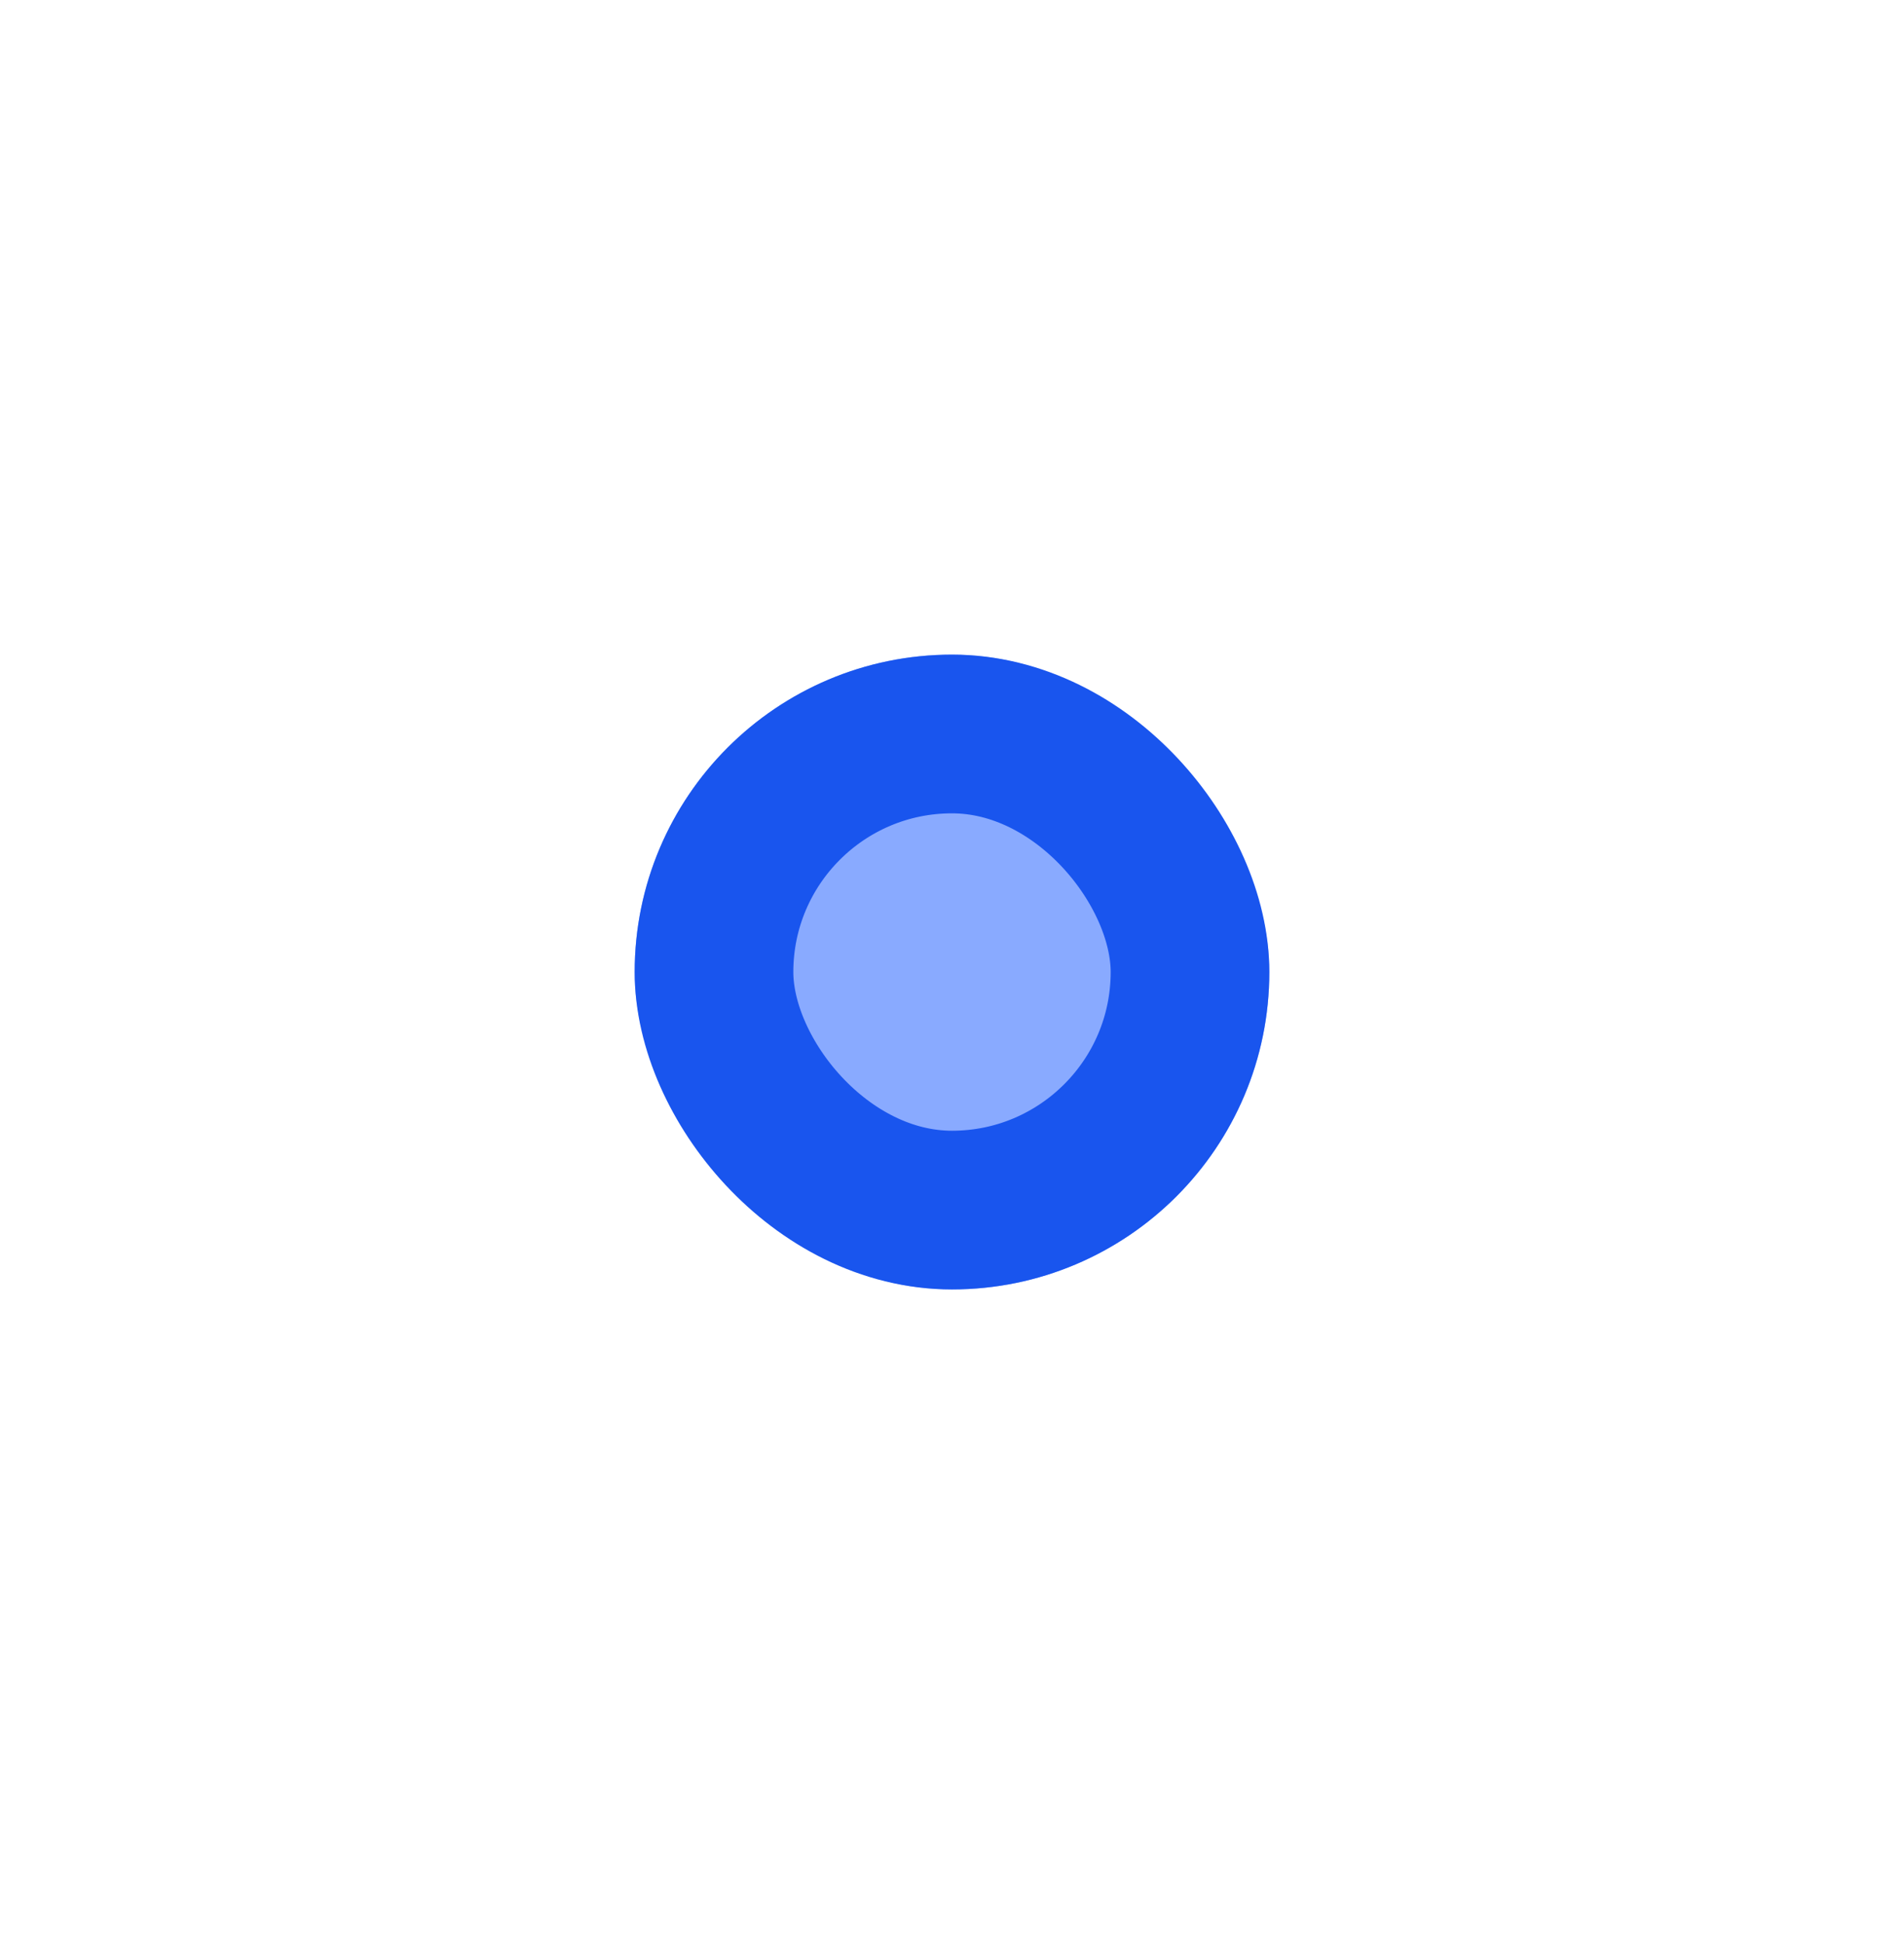 <svg width="48" height="49" viewBox="0 0 48 49" fill="none" xmlns="http://www.w3.org/2000/svg">
<g filter="url(#filter0_d_318_785)">
<rect x="16" y="16.5" width="16" height="16" rx="8" fill="#89AAFF"/>
<rect x="18" y="18.5" width="12" height="12" rx="6" stroke="#1955EE" stroke-width="4"/>
</g>
<defs>
<filter id="filter0_d_318_785" x="0" y="0.5" width="48" height="48" filterUnits="userSpaceOnUse" color-interpolation-filters="sRGB">
<feFlood flood-opacity="0" result="BackgroundImageFix"/>
<feColorMatrix in="SourceAlpha" type="matrix" values="0 0 0 0 0 0 0 0 0 0 0 0 0 0 0 0 0 0 127 0" result="hardAlpha"/>
<feOffset/>
<feGaussianBlur stdDeviation="8"/>
<feComposite in2="hardAlpha" operator="out"/>
<feColorMatrix type="matrix" values="0 0 0 0 0.537 0 0 0 0 0.667 0 0 0 0 0.098 0 0 0 0.25 0"/>
<feBlend mode="normal" in2="BackgroundImageFix" result="effect1_dropShadow_318_785"/>
<feBlend mode="normal" in="SourceGraphic" in2="effect1_dropShadow_318_785" result="shape"/>
</filter>
</defs>
</svg>
